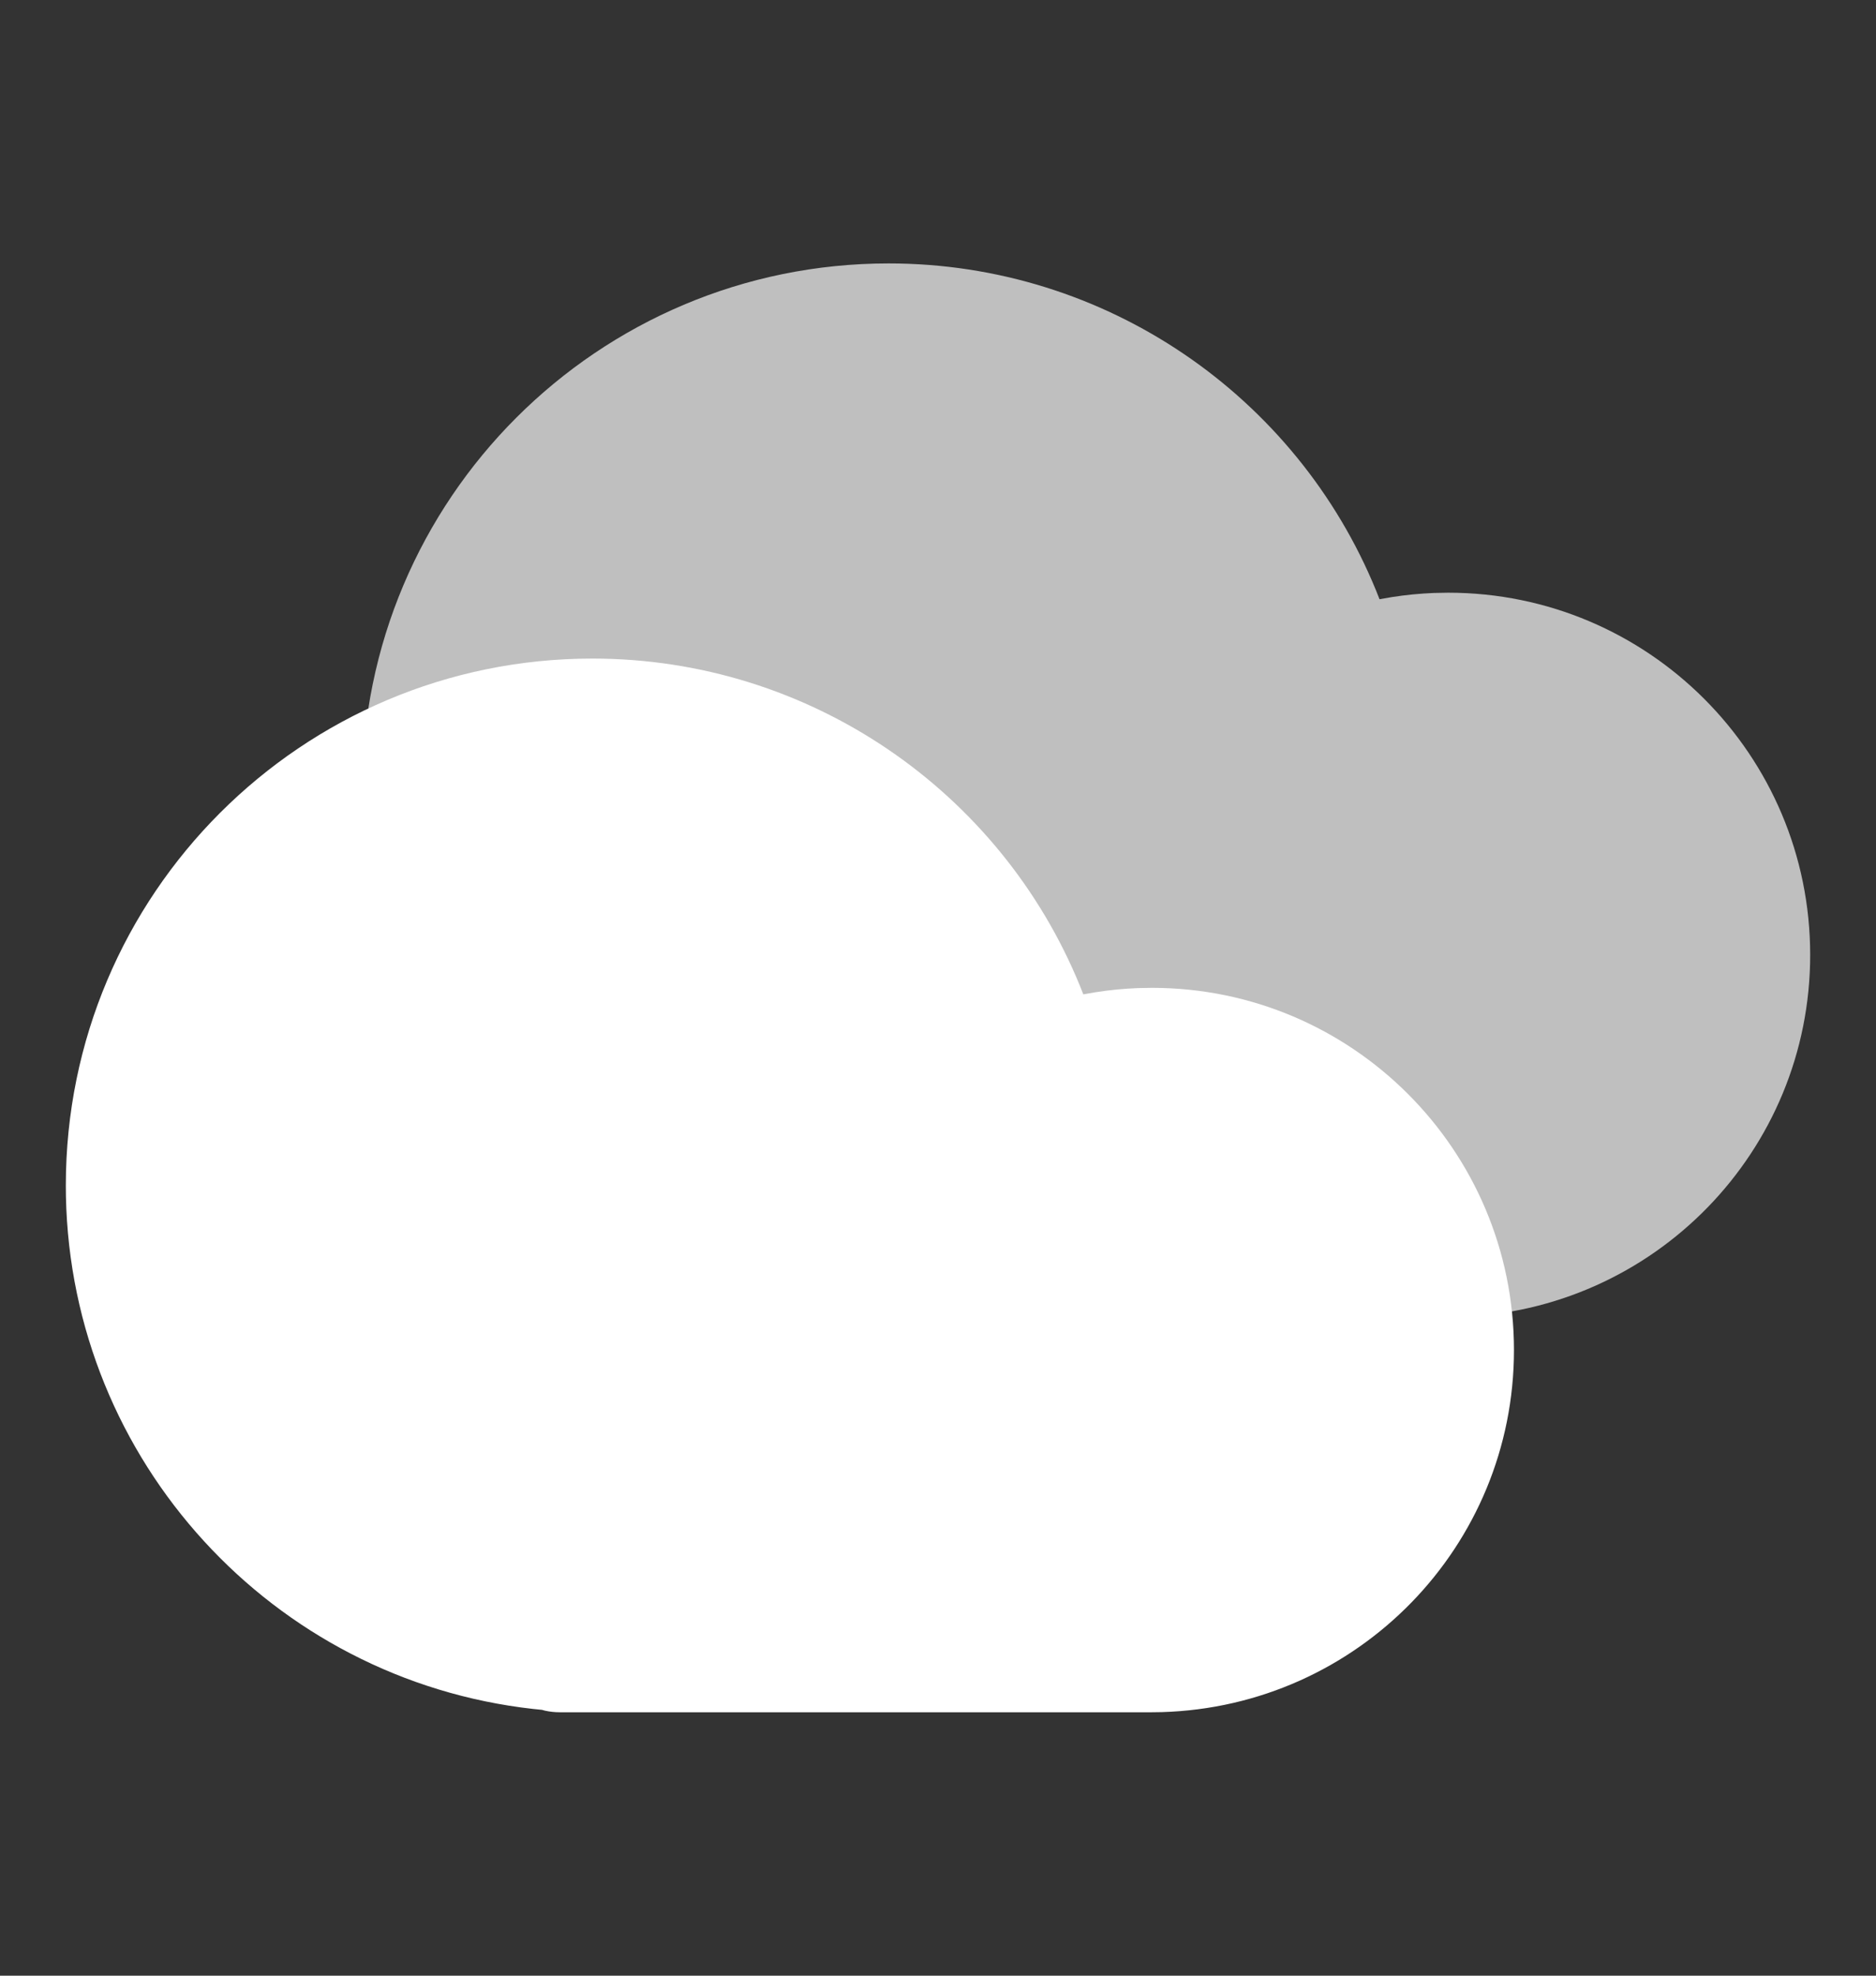 <svg width="57" height="60" viewBox="0 0 57 60" fill="none" xmlns="http://www.w3.org/2000/svg">
<rect x="0" y="0" width="57" height="60" fill="#333333" stroke="none"/>
<path fill-rule="evenodd" clip-rule="evenodd" d="M27 8C18.163 8 11 15.163 11 24L11.003 24.331C11.167 32.373 17.283 39.016 25.204 39.9L25.468 39.927L25.56 39.952C25.702 39.983 25.849 40 26 40H44L44.294 39.996C50.262 39.823 55 34.955 55 29C55 22.925 50.075 18 44 18L43.568 18.008C43.138 18.025 42.711 18.067 42.29 18.133L41.915 18.198L41.811 17.936C39.397 12.033 33.604 8 27 8Z" fill="#BFBFBF"/>
<path fill-rule="evenodd" clip-rule="evenodd" d="M18 20C9.163 20 2 27.163 2 36L2.003 36.331C2.167 44.373 8.283 51.016 16.204 51.9L16.468 51.927L16.56 51.952C16.702 51.983 16.849 52 17 52H35L35.294 51.996C41.262 51.823 46 46.955 46 41C46 34.925 41.075 30 35 30L34.568 30.008C34.138 30.025 33.711 30.067 33.29 30.133L32.915 30.198L32.811 29.936C30.396 24.033 24.604 20 18 20Z" fill="white"/>
</svg>
